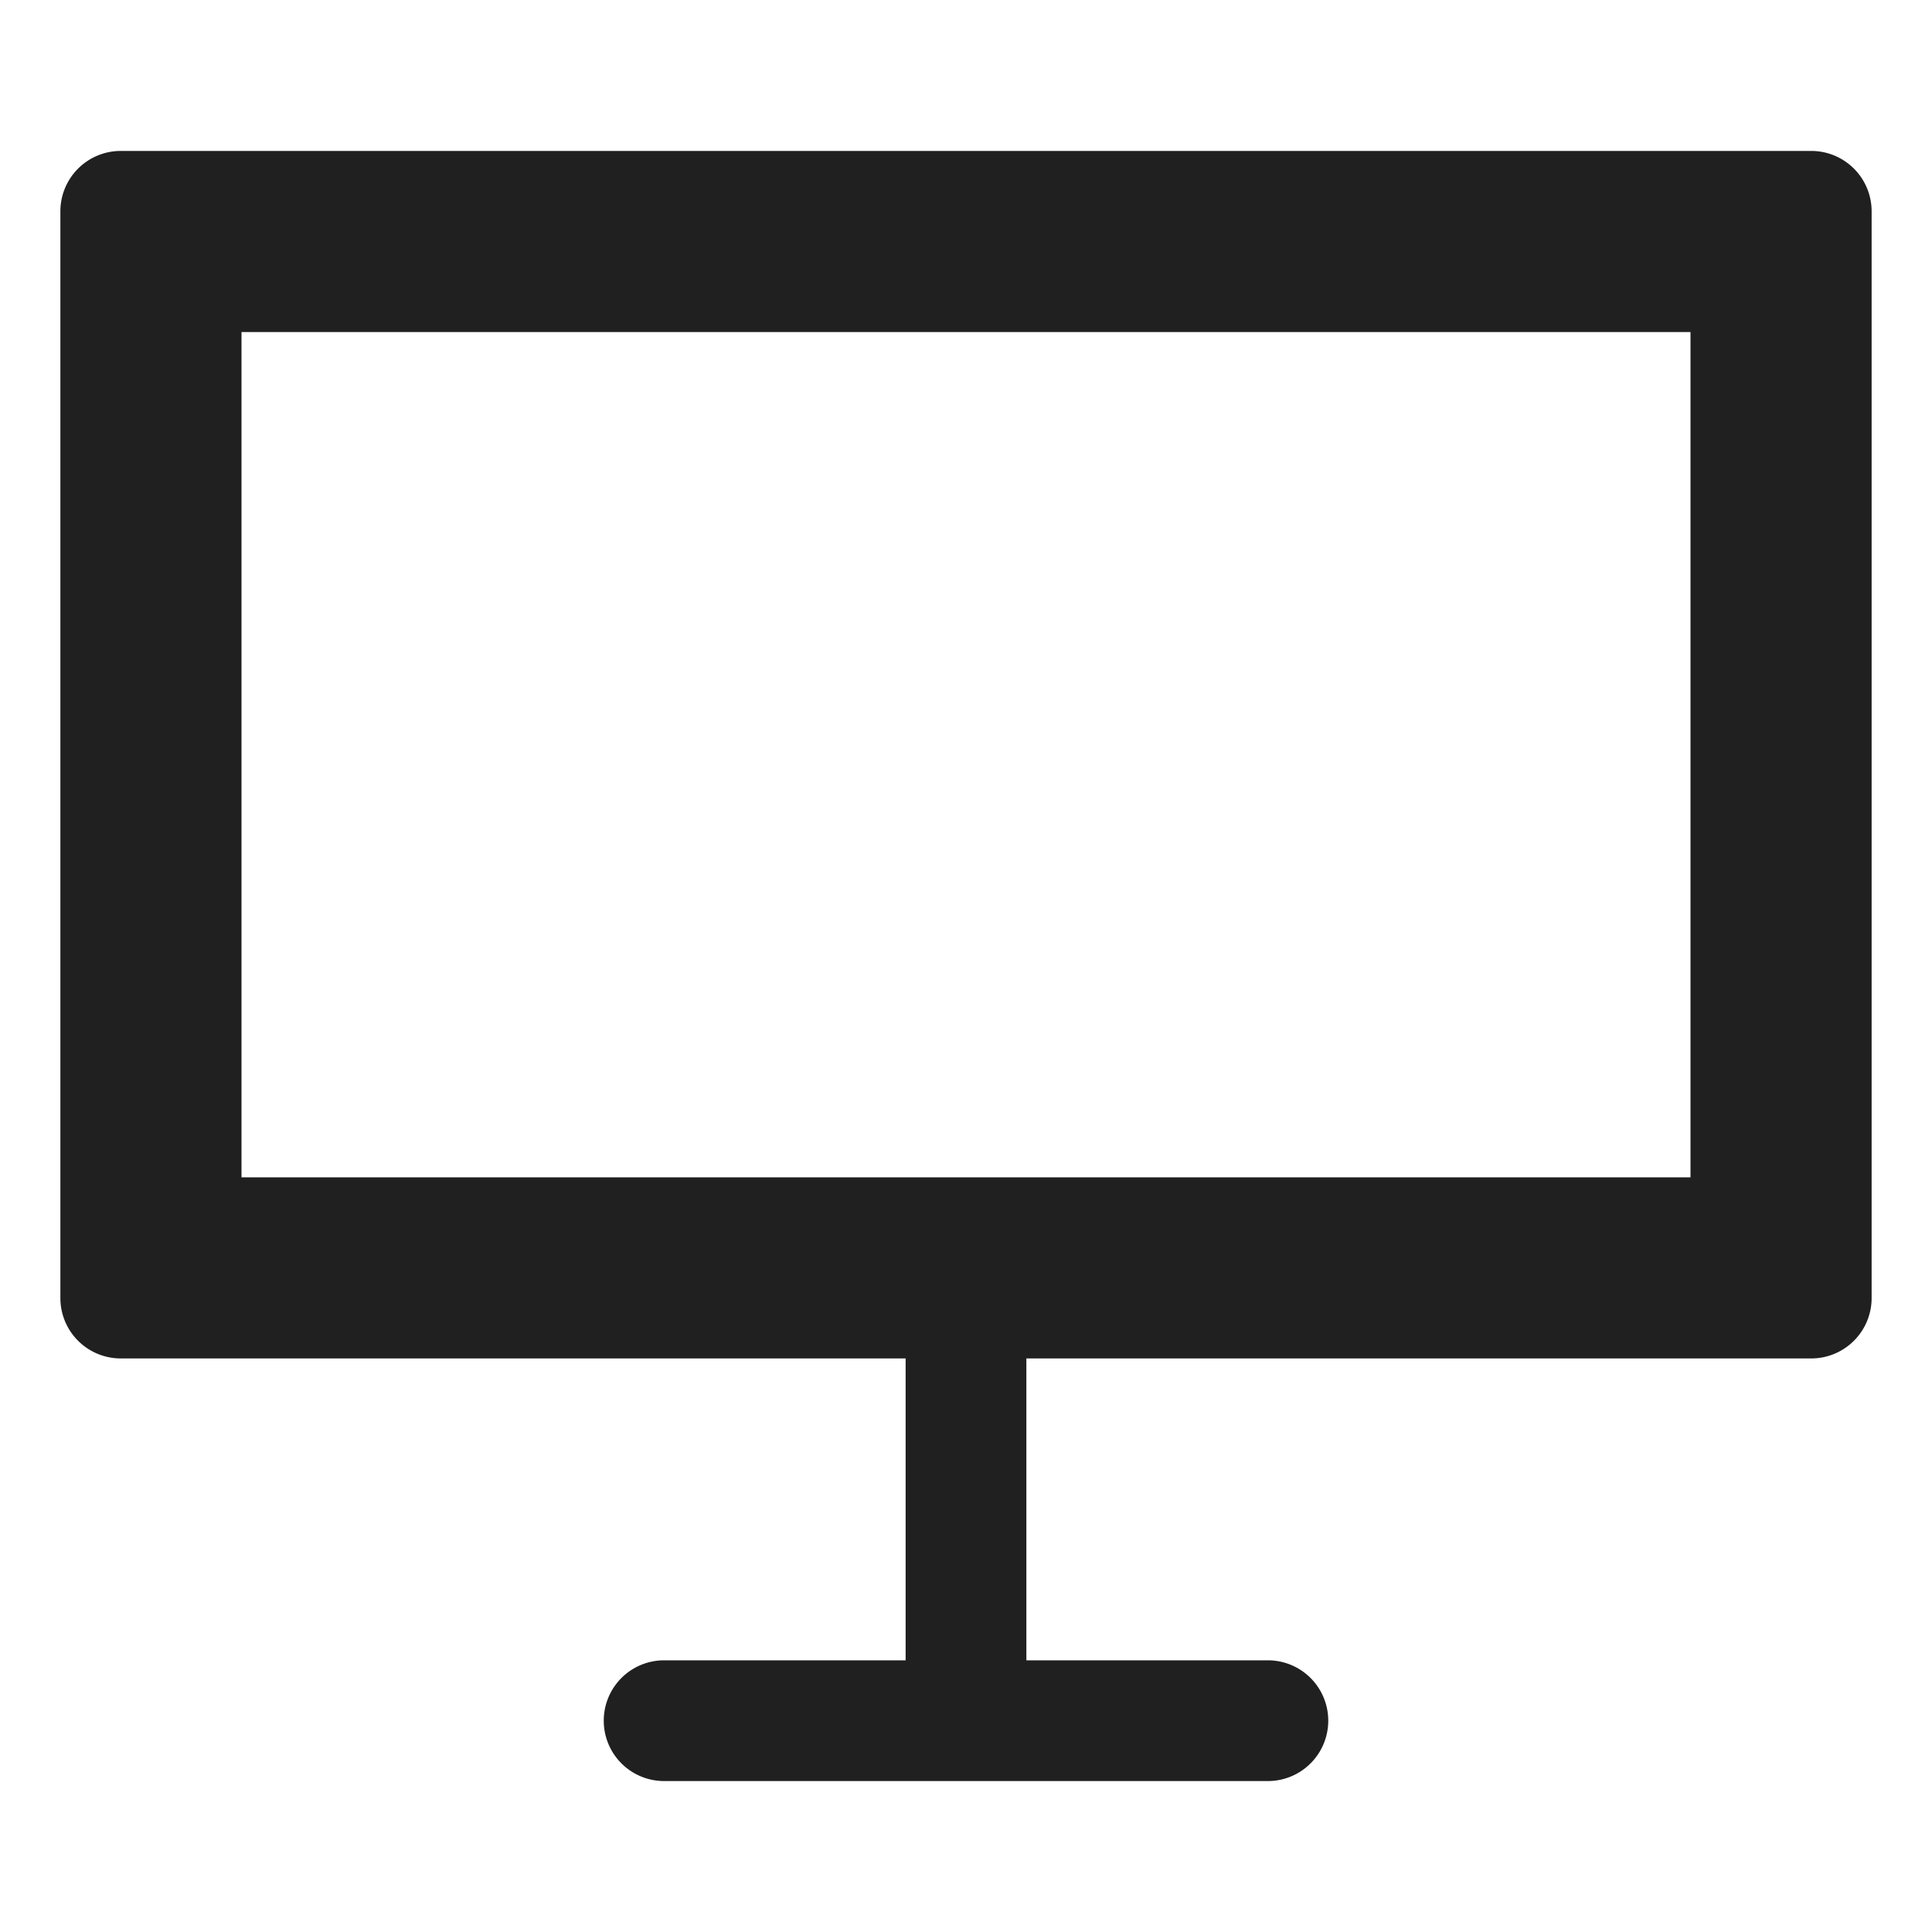 <svg xmlns="http://www.w3.org/2000/svg" viewBox="0 0 64 64" aria-labelledby="title" aria-describedby="desc"><path data-name="layer1" d="M60 5H4a2 2 0 0 0-2 2v36a2 2 0 0 0 2 2h26v10h-8a2 2 0 0 0 0 4h20a2 2 0 0 0 0-4h-8V45h26a2 2 0 0 0 2-2V7a2 2 0 0 0-2-2zm-4 34H8V11h48z" fill="#202020"/></svg>